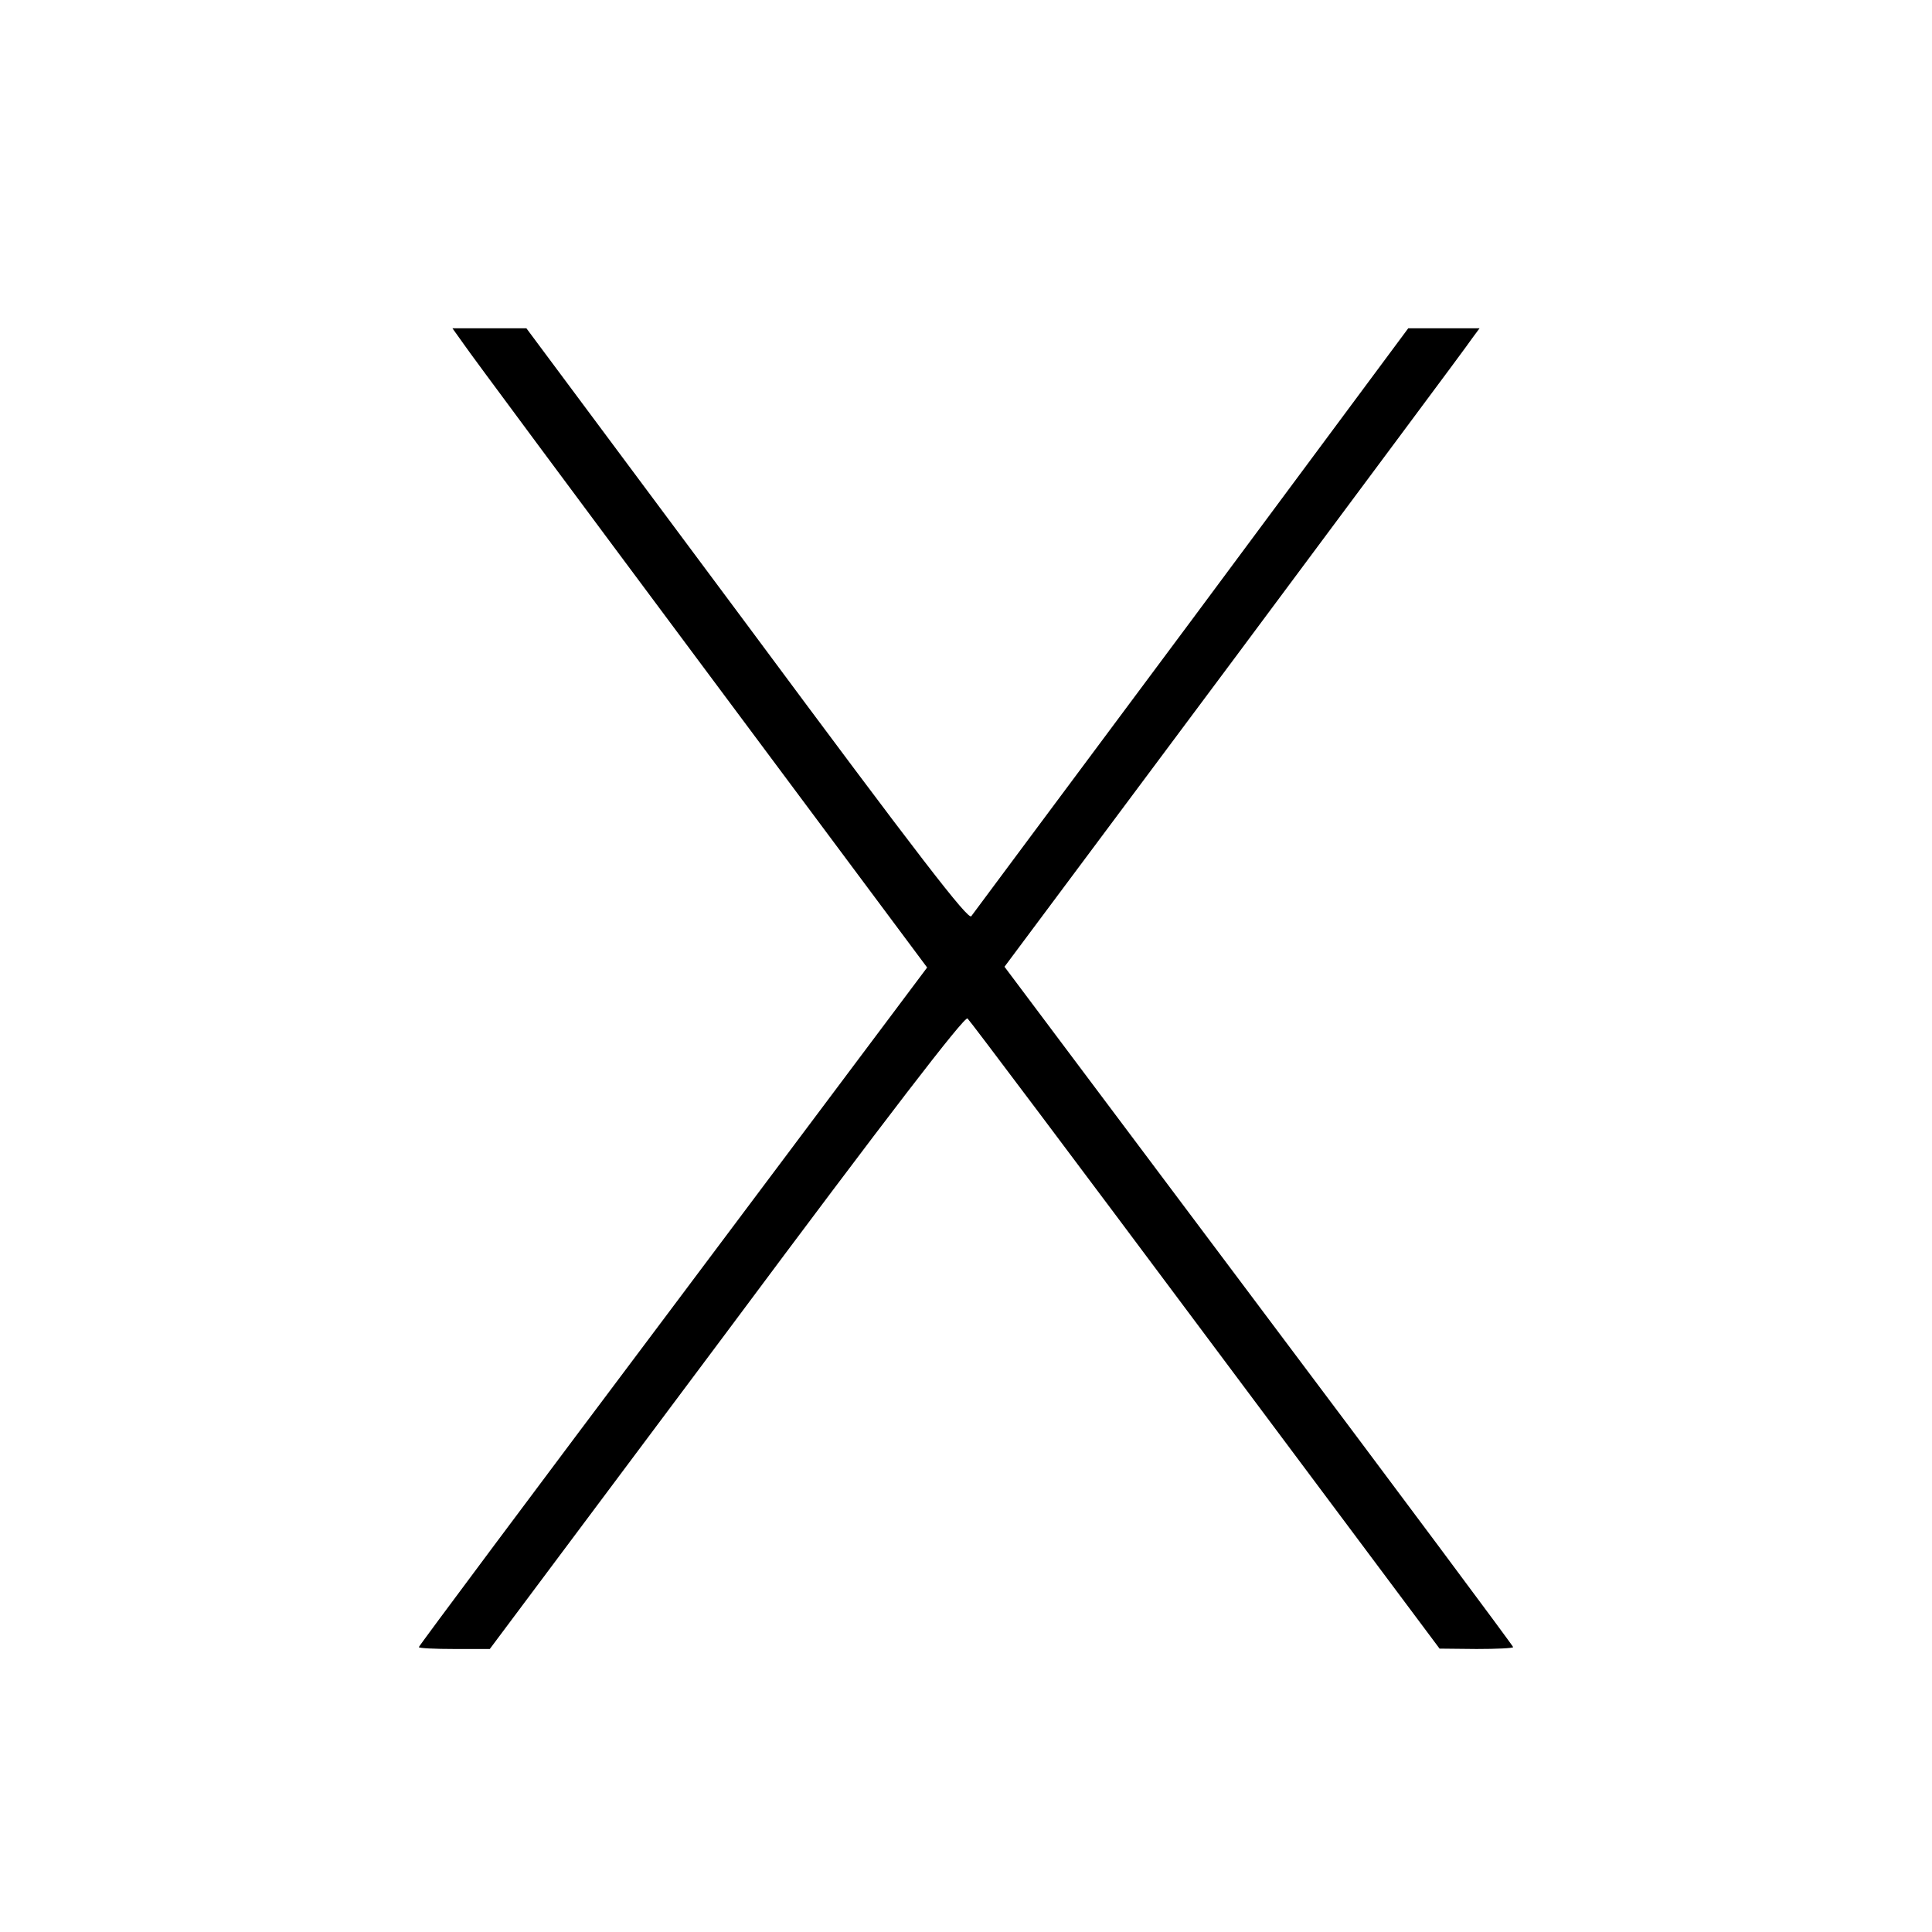 <?xml version="1.0" standalone="no"?>
<!DOCTYPE svg PUBLIC "-//W3C//DTD SVG 20010904//EN"
 "http://www.w3.org/TR/2001/REC-SVG-20010904/DTD/svg10.dtd">
<svg version="1.0" xmlns="http://www.w3.org/2000/svg"
 width="512pt" height="512pt" viewBox="0 0 512 512"
 preserveAspectRatio="xMidYMid meet">

<g transform="translate(0,512) scale(0.1,-0.1)"
fill="#000000" stroke="none">
<path d="M1229 4208 c16 -24 299 -405 629 -848 l599 -804 -673 -898 c-371
-494 -674 -900 -674 -903 0 -3 42 -5 94 -5 l94 0 628 840 c431 579 630 837
638 831 6 -5 290 -383 631 -840 l620 -830 98 -1 c53 0 97 2 97 5 0 3 -303 410
-674 904 l-674 899 610 818 c335 451 619 831 629 847 l20 27 -94 0 -95 0 -573
-772 c-316 -424 -579 -778 -585 -786 -8 -11 -135 153 -594 772 l-585 786 -98
0 -98 0 30 -42z"/>
</g>
</svg>
